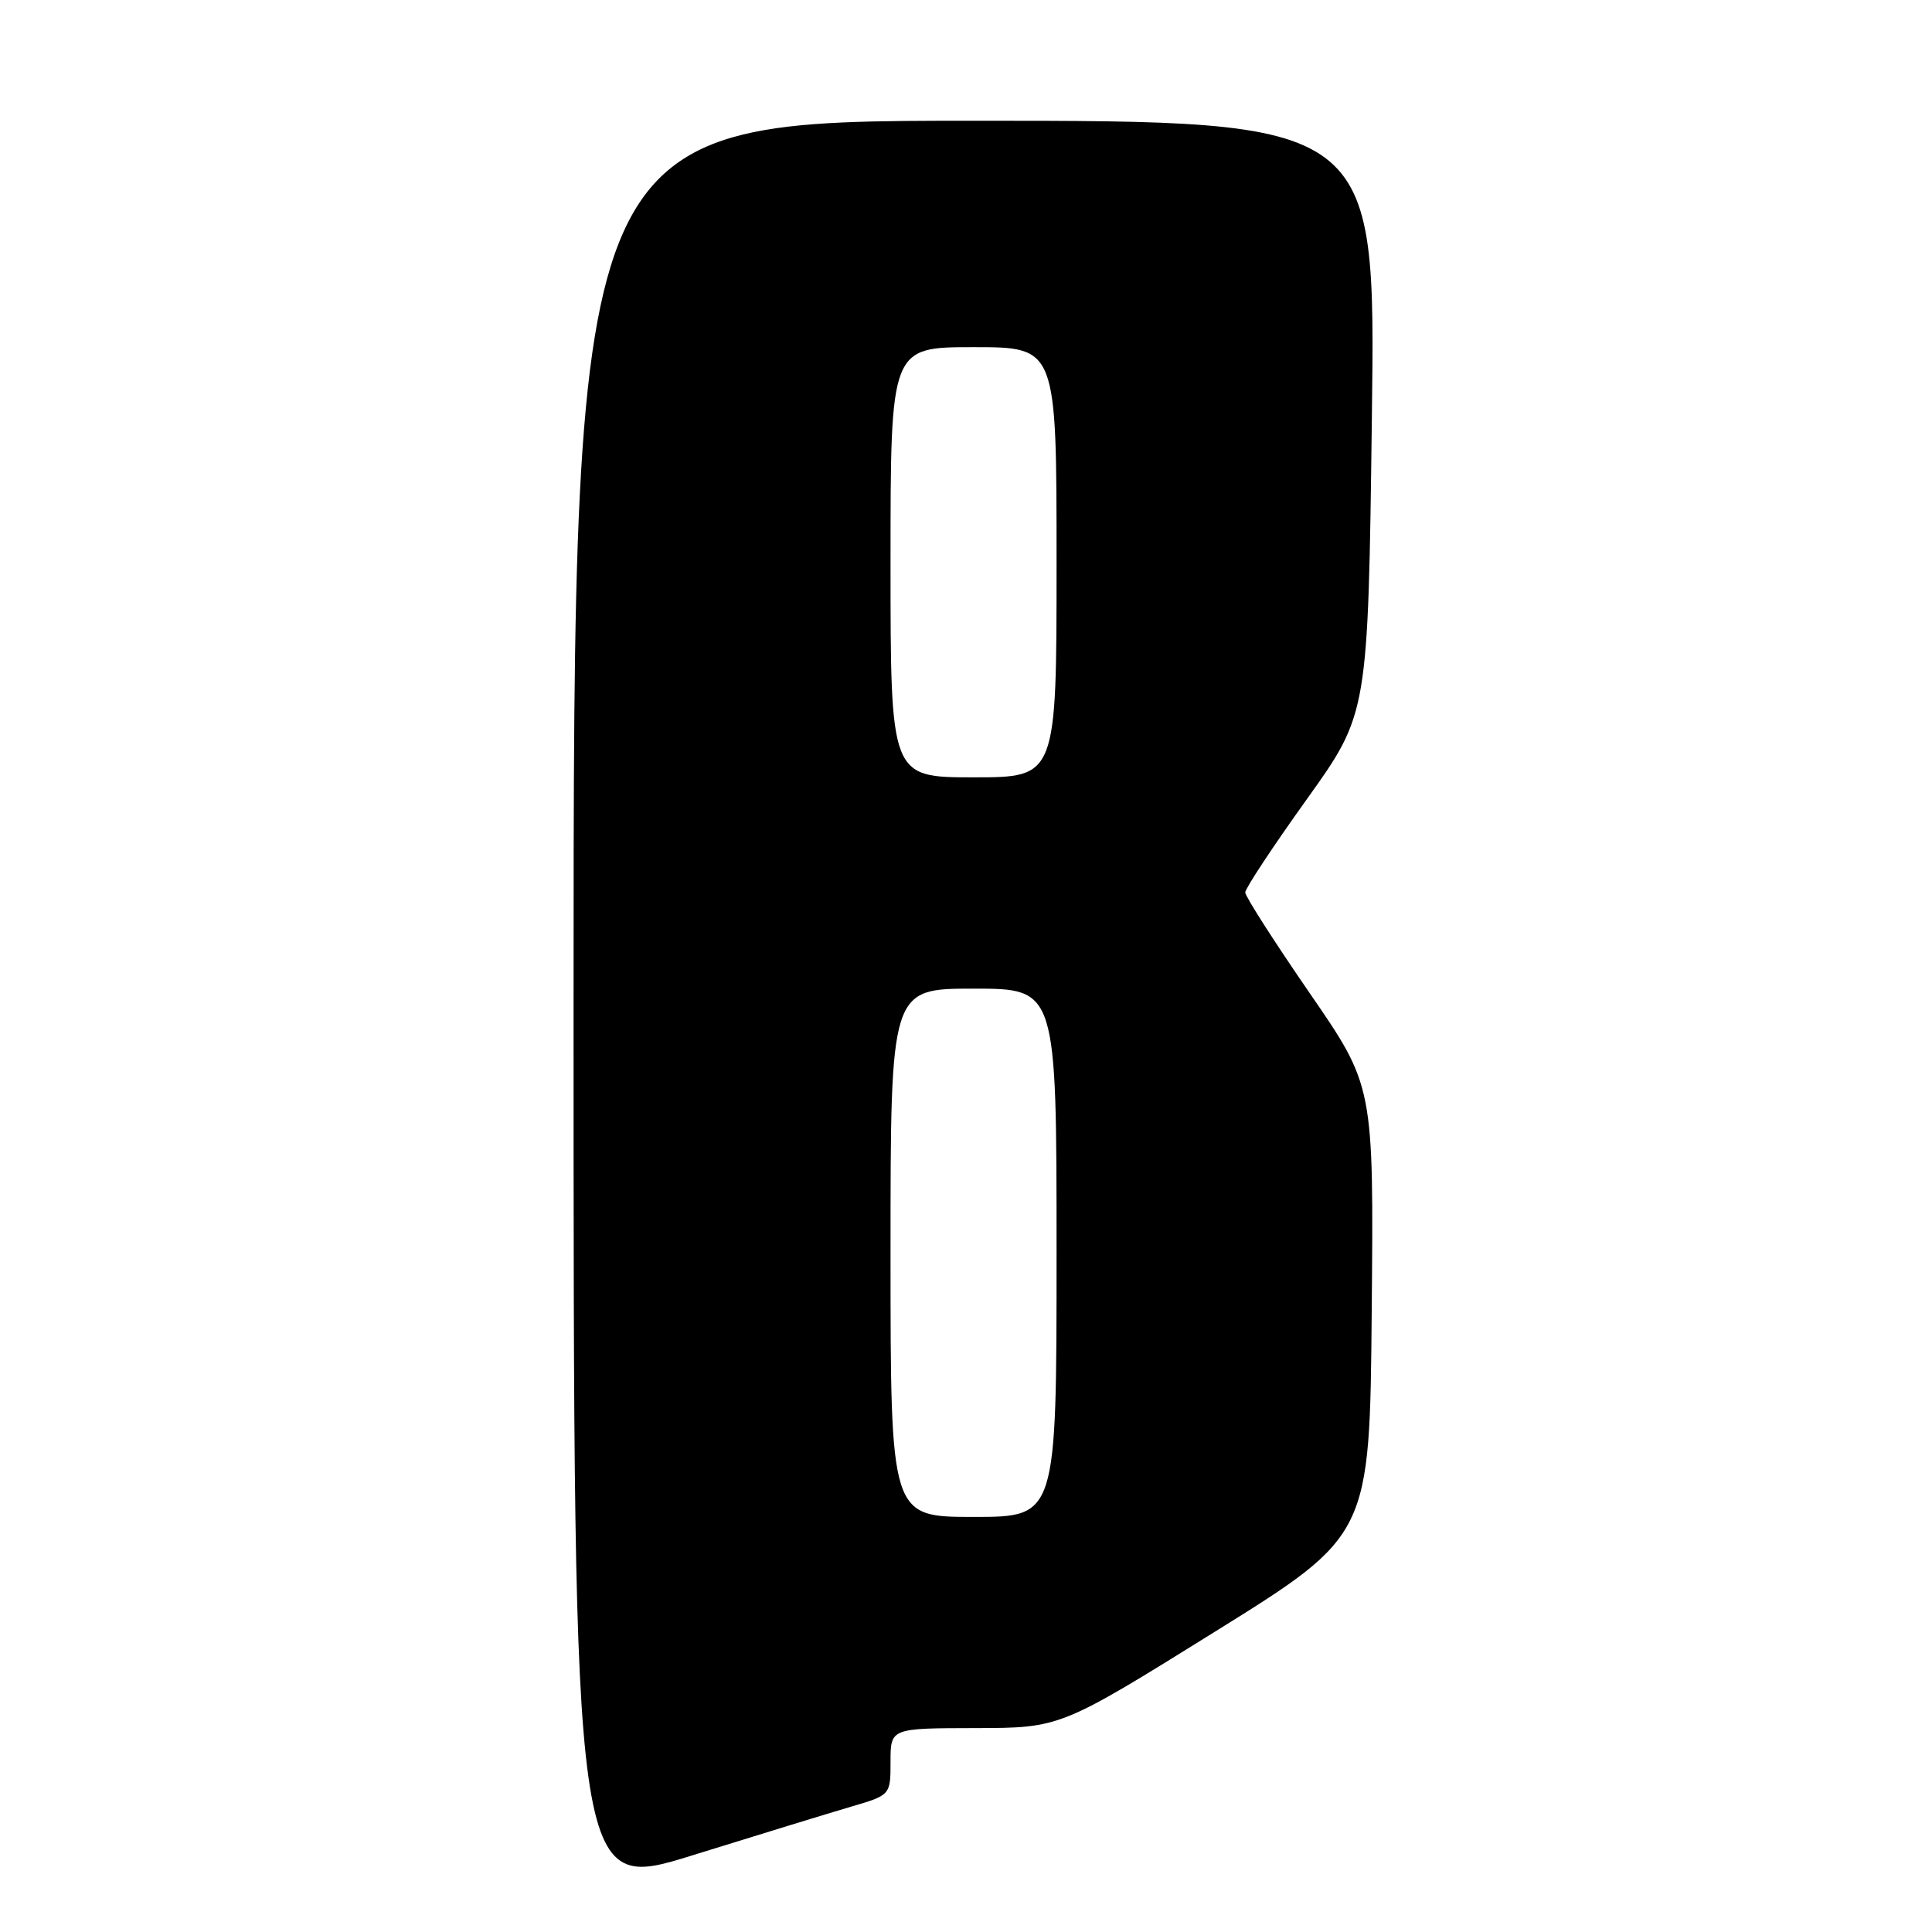 <?xml version="1.0" encoding="UTF-8" standalone="no"?>
<!DOCTYPE svg PUBLIC "-//W3C//DTD SVG 1.1//EN" "http://www.w3.org/Graphics/SVG/1.1/DTD/svg11.dtd" >
<svg xmlns="http://www.w3.org/2000/svg" xmlns:xlink="http://www.w3.org/1999/xlink" version="1.1" viewBox="0 0 256 256">
 <g >
 <path fill="currentColor"
d=" M 112.75 239.40 C 118.00 237.86 118.00 237.86 118.00 233.43 C 118.00 229.00 118.00 229.00 129.25 228.98 C 140.50 228.96 140.50 228.96 161.00 216.20 C 181.50 203.44 181.50 203.44 181.76 173.67 C 182.03 143.91 182.03 143.91 173.51 131.55 C 168.83 124.75 165.00 118.77 165.00 118.25 C 165.00 117.73 168.66 112.18 173.14 105.93 C 181.28 94.56 181.28 94.56 181.78 55.28 C 182.29 16.00 182.29 16.00 129.14 16.00 C 76.00 16.00 76.00 16.00 76.00 133.37 C 76.00 250.74 76.00 250.74 91.75 245.84 C 100.41 243.15 109.86 240.25 112.75 239.40 Z  M 118.00 166.00 C 118.00 131.00 118.00 131.00 129.00 131.00 C 140.00 131.00 140.00 131.00 140.00 166.00 C 140.00 201.00 140.00 201.00 129.00 201.00 C 118.00 201.00 118.00 201.00 118.00 166.00 Z  M 118.00 74.50 C 118.00 46.00 118.00 46.00 129.00 46.00 C 140.00 46.00 140.00 46.00 140.00 74.50 C 140.00 103.00 140.00 103.00 129.00 103.00 C 118.00 103.00 118.00 103.00 118.00 74.50 Z "/>
</g>
</svg>